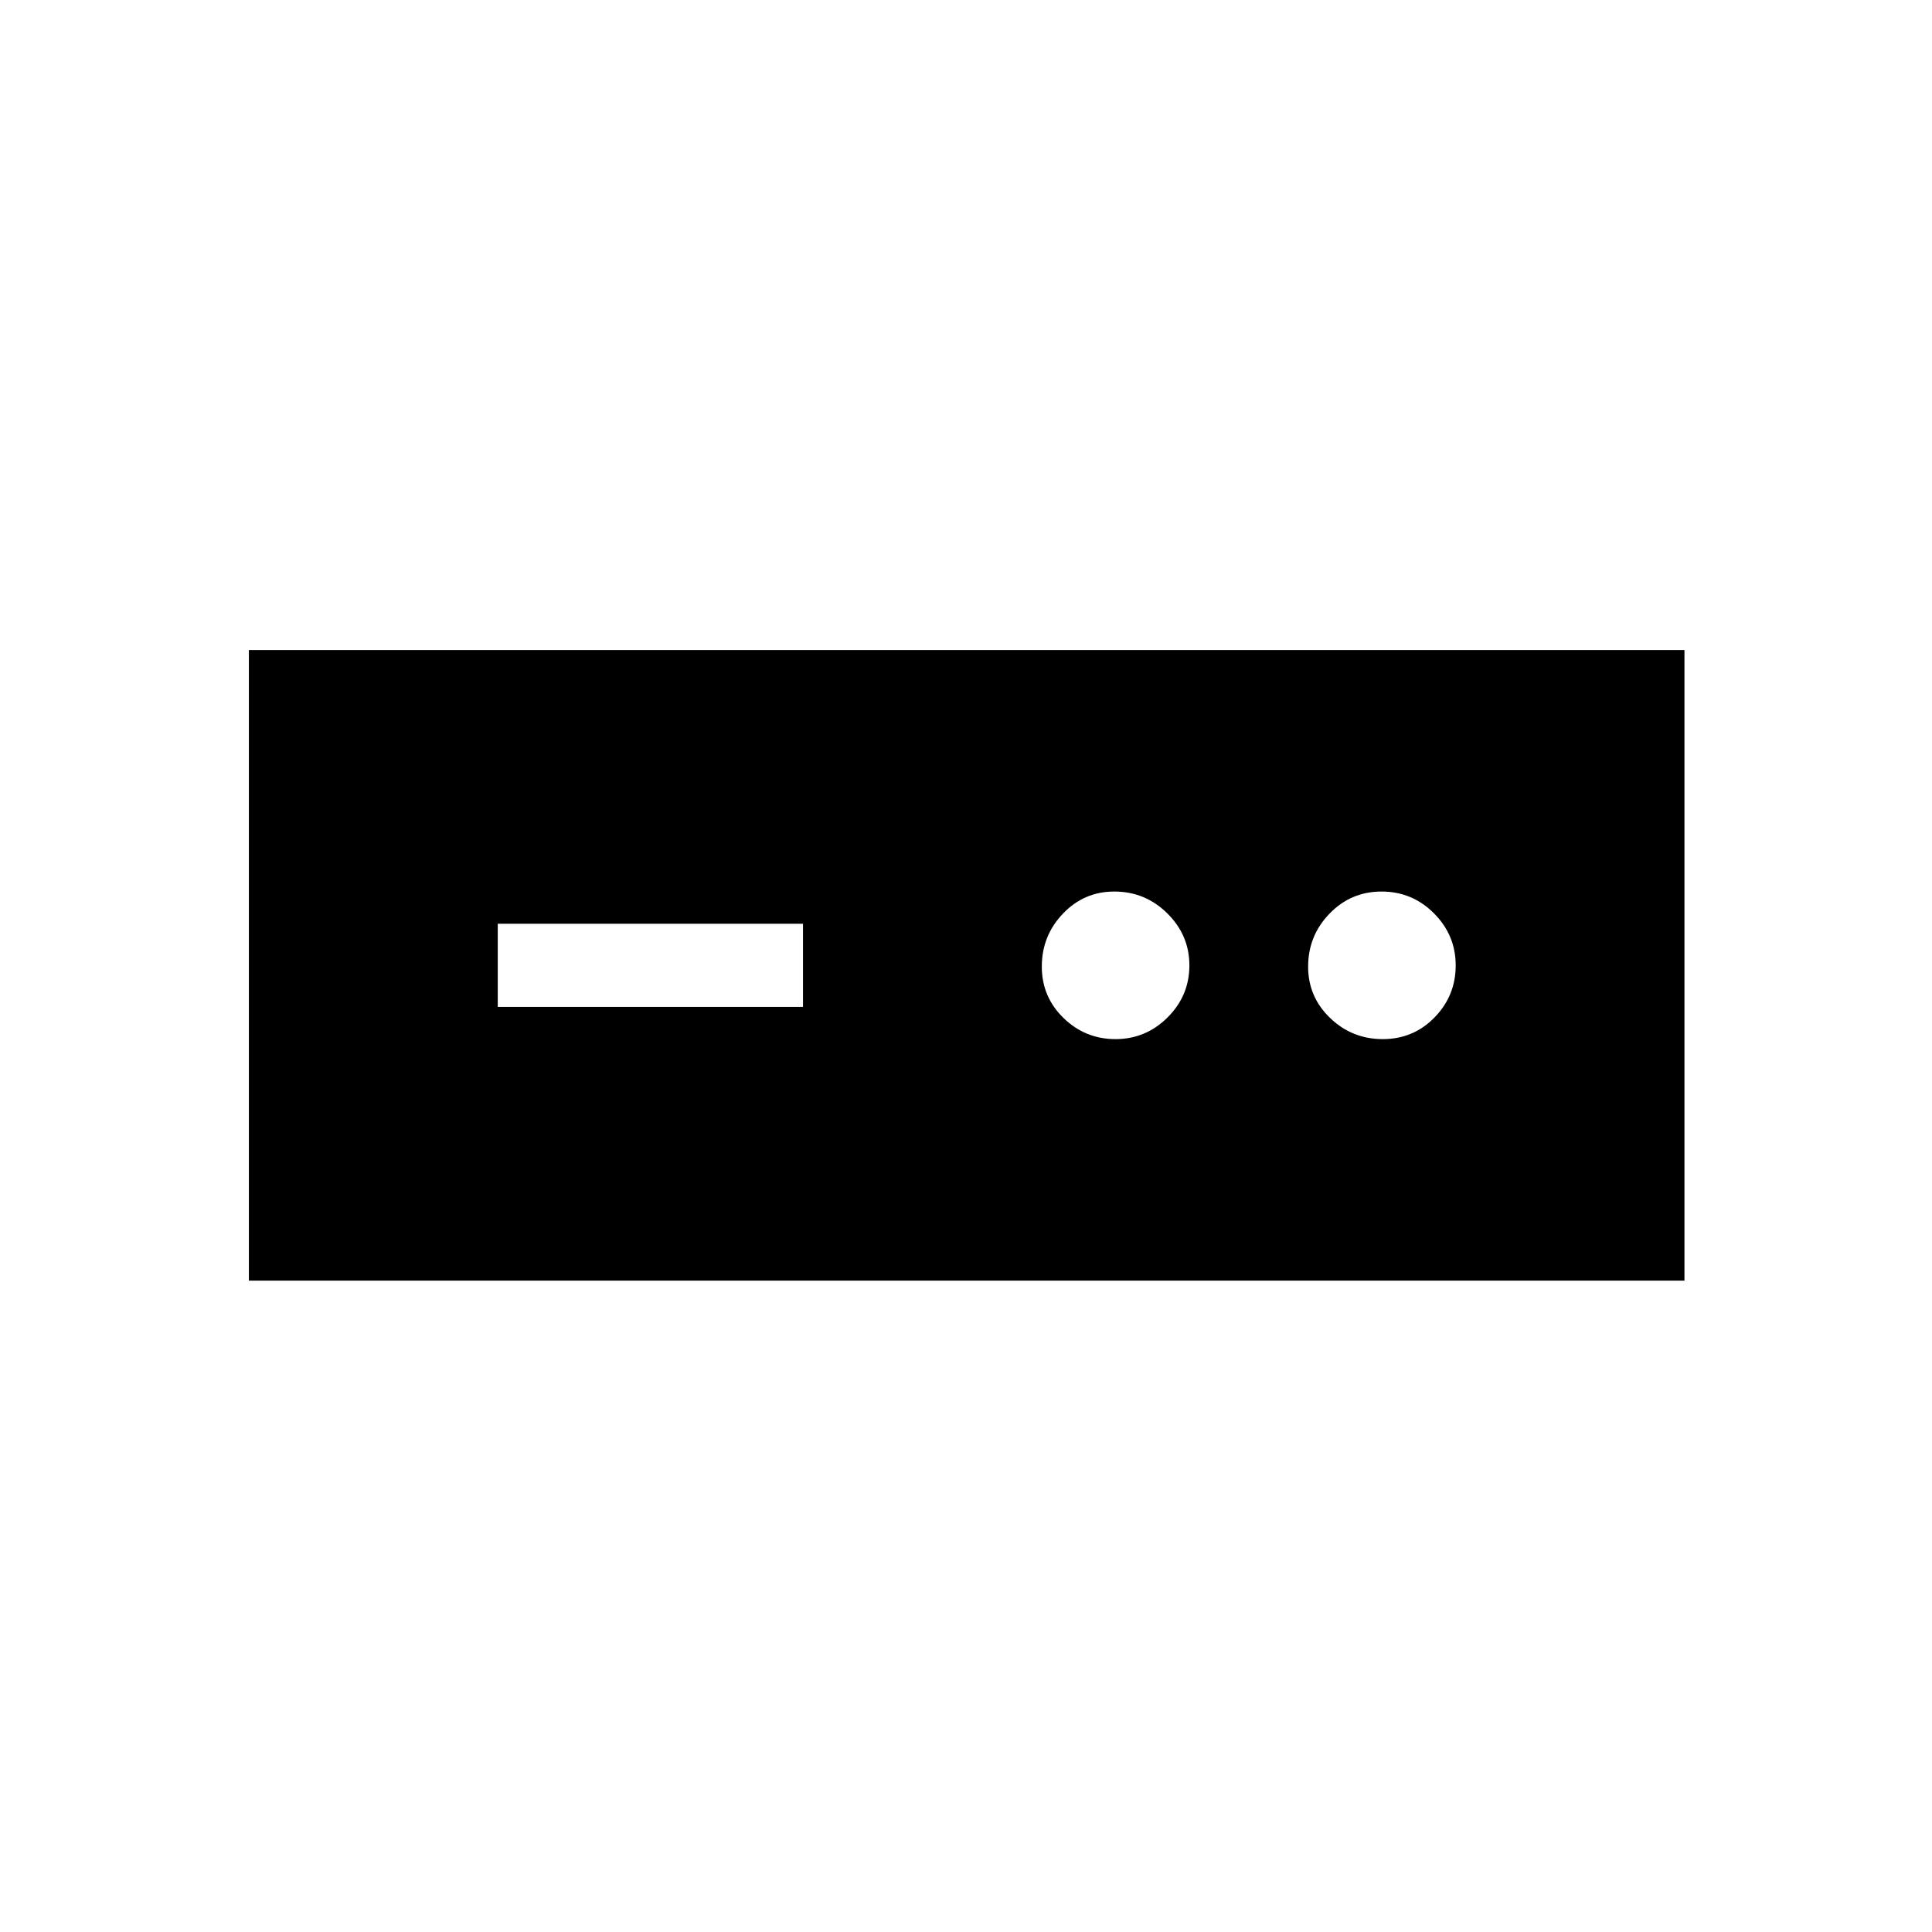<svg xmlns="http://www.w3.org/2000/svg" height="40" viewBox="0 -960 960 960" width="40"><path d="M123.67-323.67V-637H837v313.33H123.67Zm123.66-136H399V-501H247.33v41.33Zm306.96 16q15.04 0 25.88-10.79Q591-465.25 591-480.29t-10.99-25.88Q569.03-517 553.7-517q-15.05 0-25.54 10.99-10.49 10.98-10.49 26.31 0 15.05 10.79 25.54 10.79 10.49 25.83 10.49Zm132.8 0q15.24 0 25.74-10.79 10.5-10.79 10.5-25.83t-10.8-25.88Q701.73-517 686.49-517q-15.24 0-25.87 10.99Q650-495.03 650-479.7q0 15.05 10.93 25.54 10.92 10.49 26.16 10.49Z"/></svg>